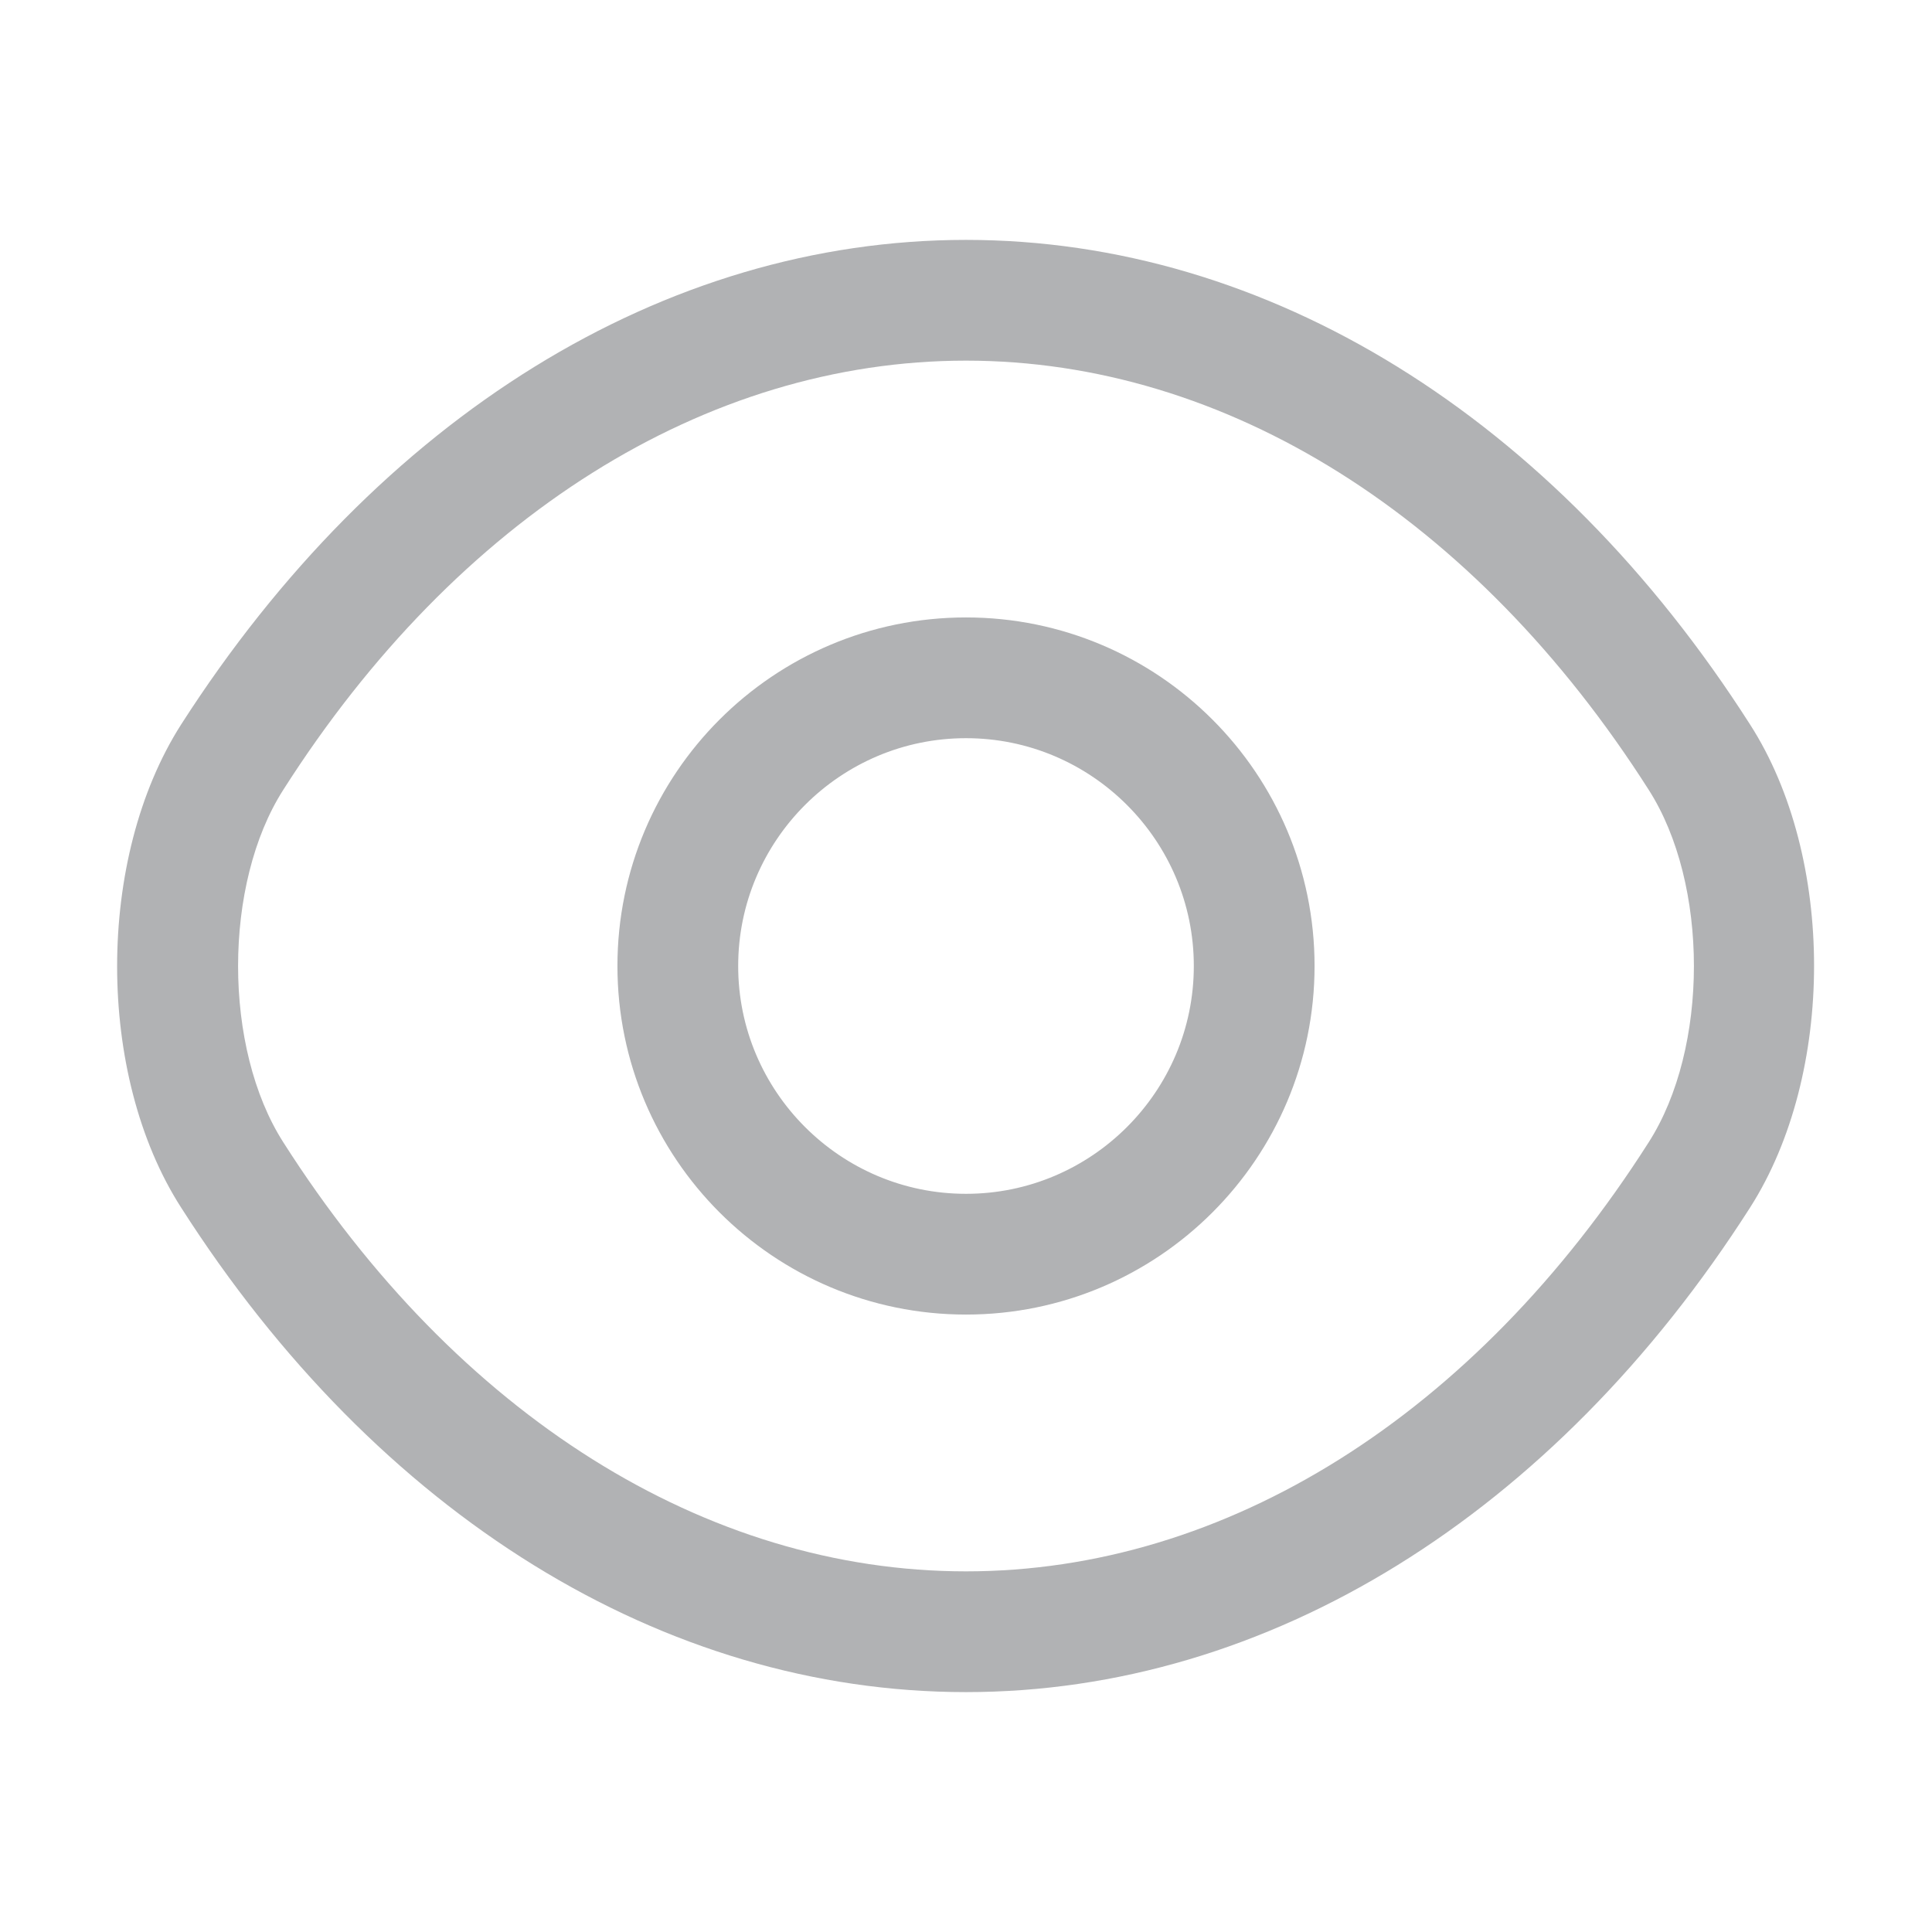 <svg width="24" height="24" viewBox="0 0 24 24" fill="none" xmlns="http://www.w3.org/2000/svg">
<path d="M12 15.83C9.886 15.83 8.17 14.114 8.17 12C8.17 9.886 9.886 8.17 12 8.17C14.114 8.17 15.83 9.886 15.83 12C15.83 14.114 14.114 15.83 12 15.83ZM12 8.67C10.164 8.67 8.67 10.164 8.67 12C8.67 13.836 10.164 15.33 12 15.33C13.836 15.33 15.33 13.836 15.33 12C15.33 10.164 13.836 8.67 12 8.67Z" fill="#B1B2B4" stroke="#B1B2B4"/>
<path d="M12 21.02C8.24 21.02 4.69 18.82 2.25 15.001C1.19 13.351 1.19 10.661 2.25 9C4.7 5.18 8.25 2.98 12 2.98C15.75 2.98 19.3 5.18 21.74 9C22.8 10.65 22.8 13.341 21.74 15.001C19.3 18.82 15.75 21.02 12 21.02ZM12 4.48C8.77 4.48 5.68 6.42 3.52 9.81C2.77 10.98 2.77 13.021 3.52 14.191C5.68 17.581 8.77 19.52 12 19.52C15.23 19.52 18.32 17.581 20.48 14.191C21.23 13.021 21.23 10.98 20.48 9.81C18.32 6.42 15.23 4.48 12 4.48Z" fill="#B1B2B4"/>
</svg>

